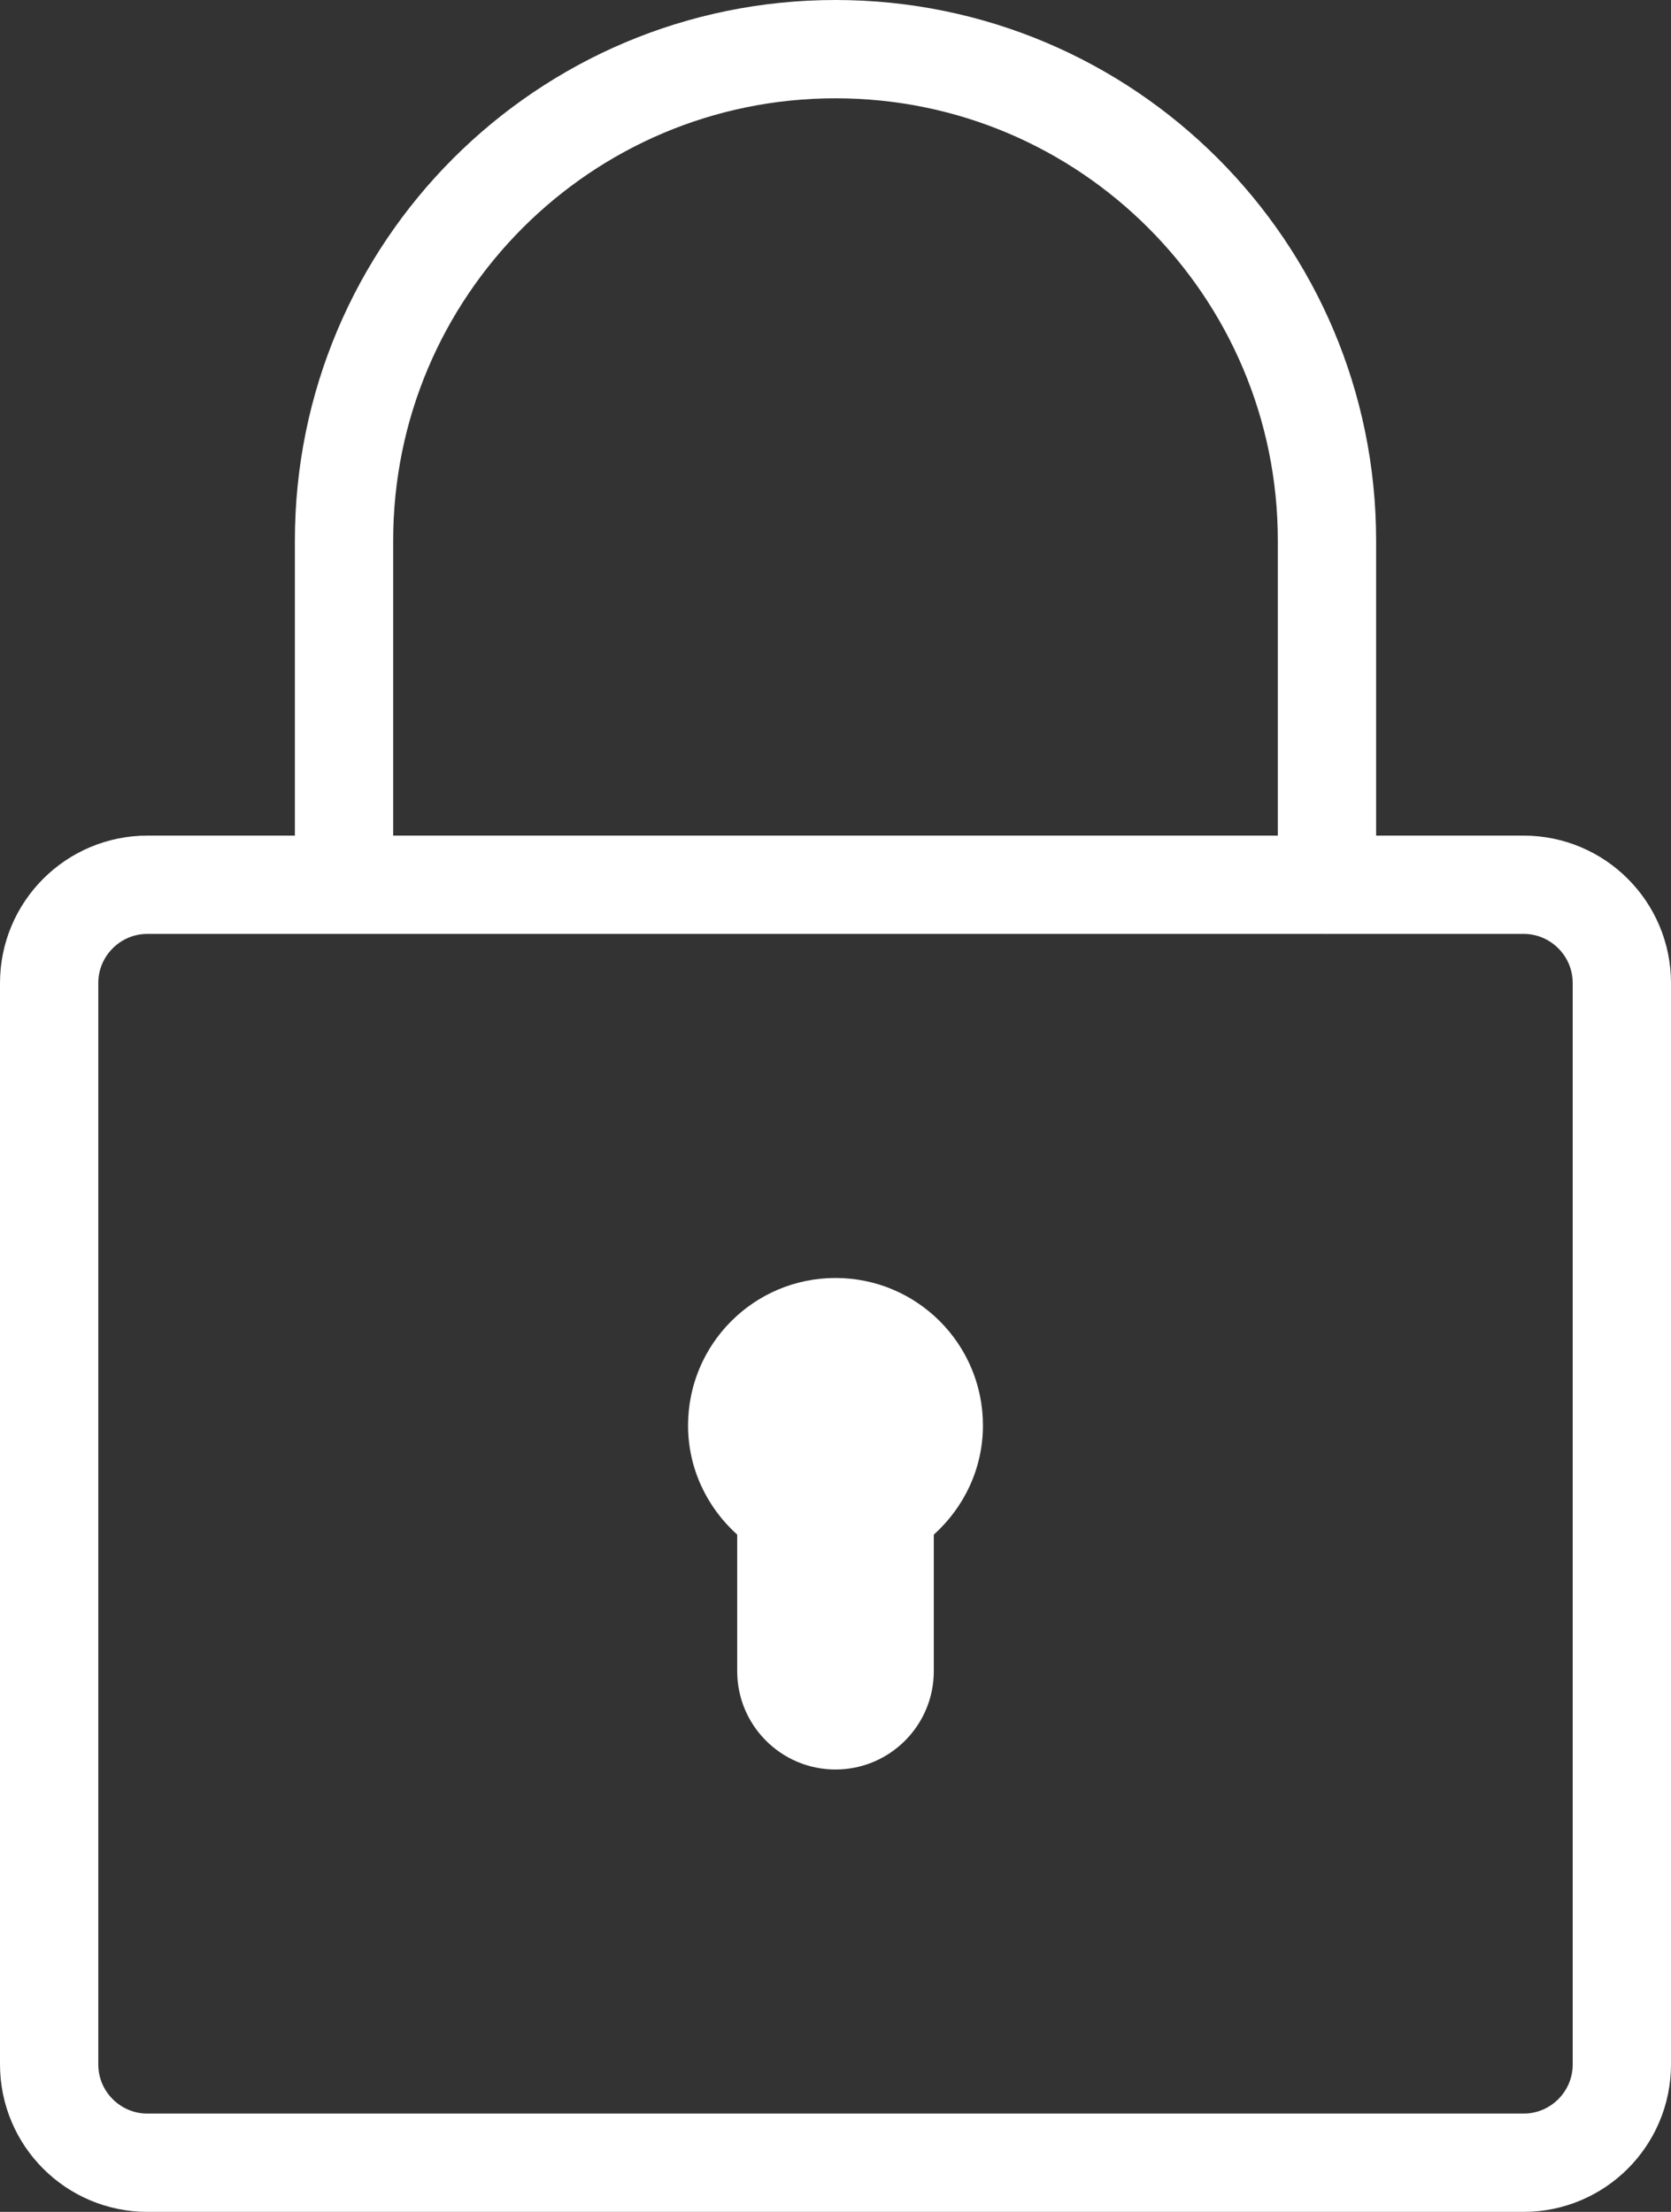 <svg width="34" height="45" viewBox="0 0 34 45" fill="none" xmlns="http://www.w3.org/2000/svg">
<rect x="0" y="0" width="34" height="45" fill="#333333" stroke="none"/>
<path d="M3 44C1.896 44 1 43.104 1 42V20C1 18.896 1.896 18 3 18H31C32.104 18 33 18.896 33 20V42C33 43.104 32.104 44 31 44H3Z" stroke="white" stroke-width="2" stroke-miterlimit="10" stroke-linecap="round"/>
<path d="M27 18C27 16.955 27 12.045 27 11C27 5.477 22.523 1 17 1C11.477 1 7 5.477 7 11C7 12.045 7 16.955 7 18" stroke="white" stroke-width="2" stroke-miterlimit="10" stroke-linecap="round"/>
<path d="M20 29C20 27.343 18.657 26 17 26C15.343 26 14 27.343 14 29C14 29.885 14.391 30.673 15 31.222V34C15 35.104 15.896 36 17 36C18.104 36 19 35.104 19 34V31.222C19.609 30.673 20 29.885 20 29Z" fill="white"/>
</svg>
